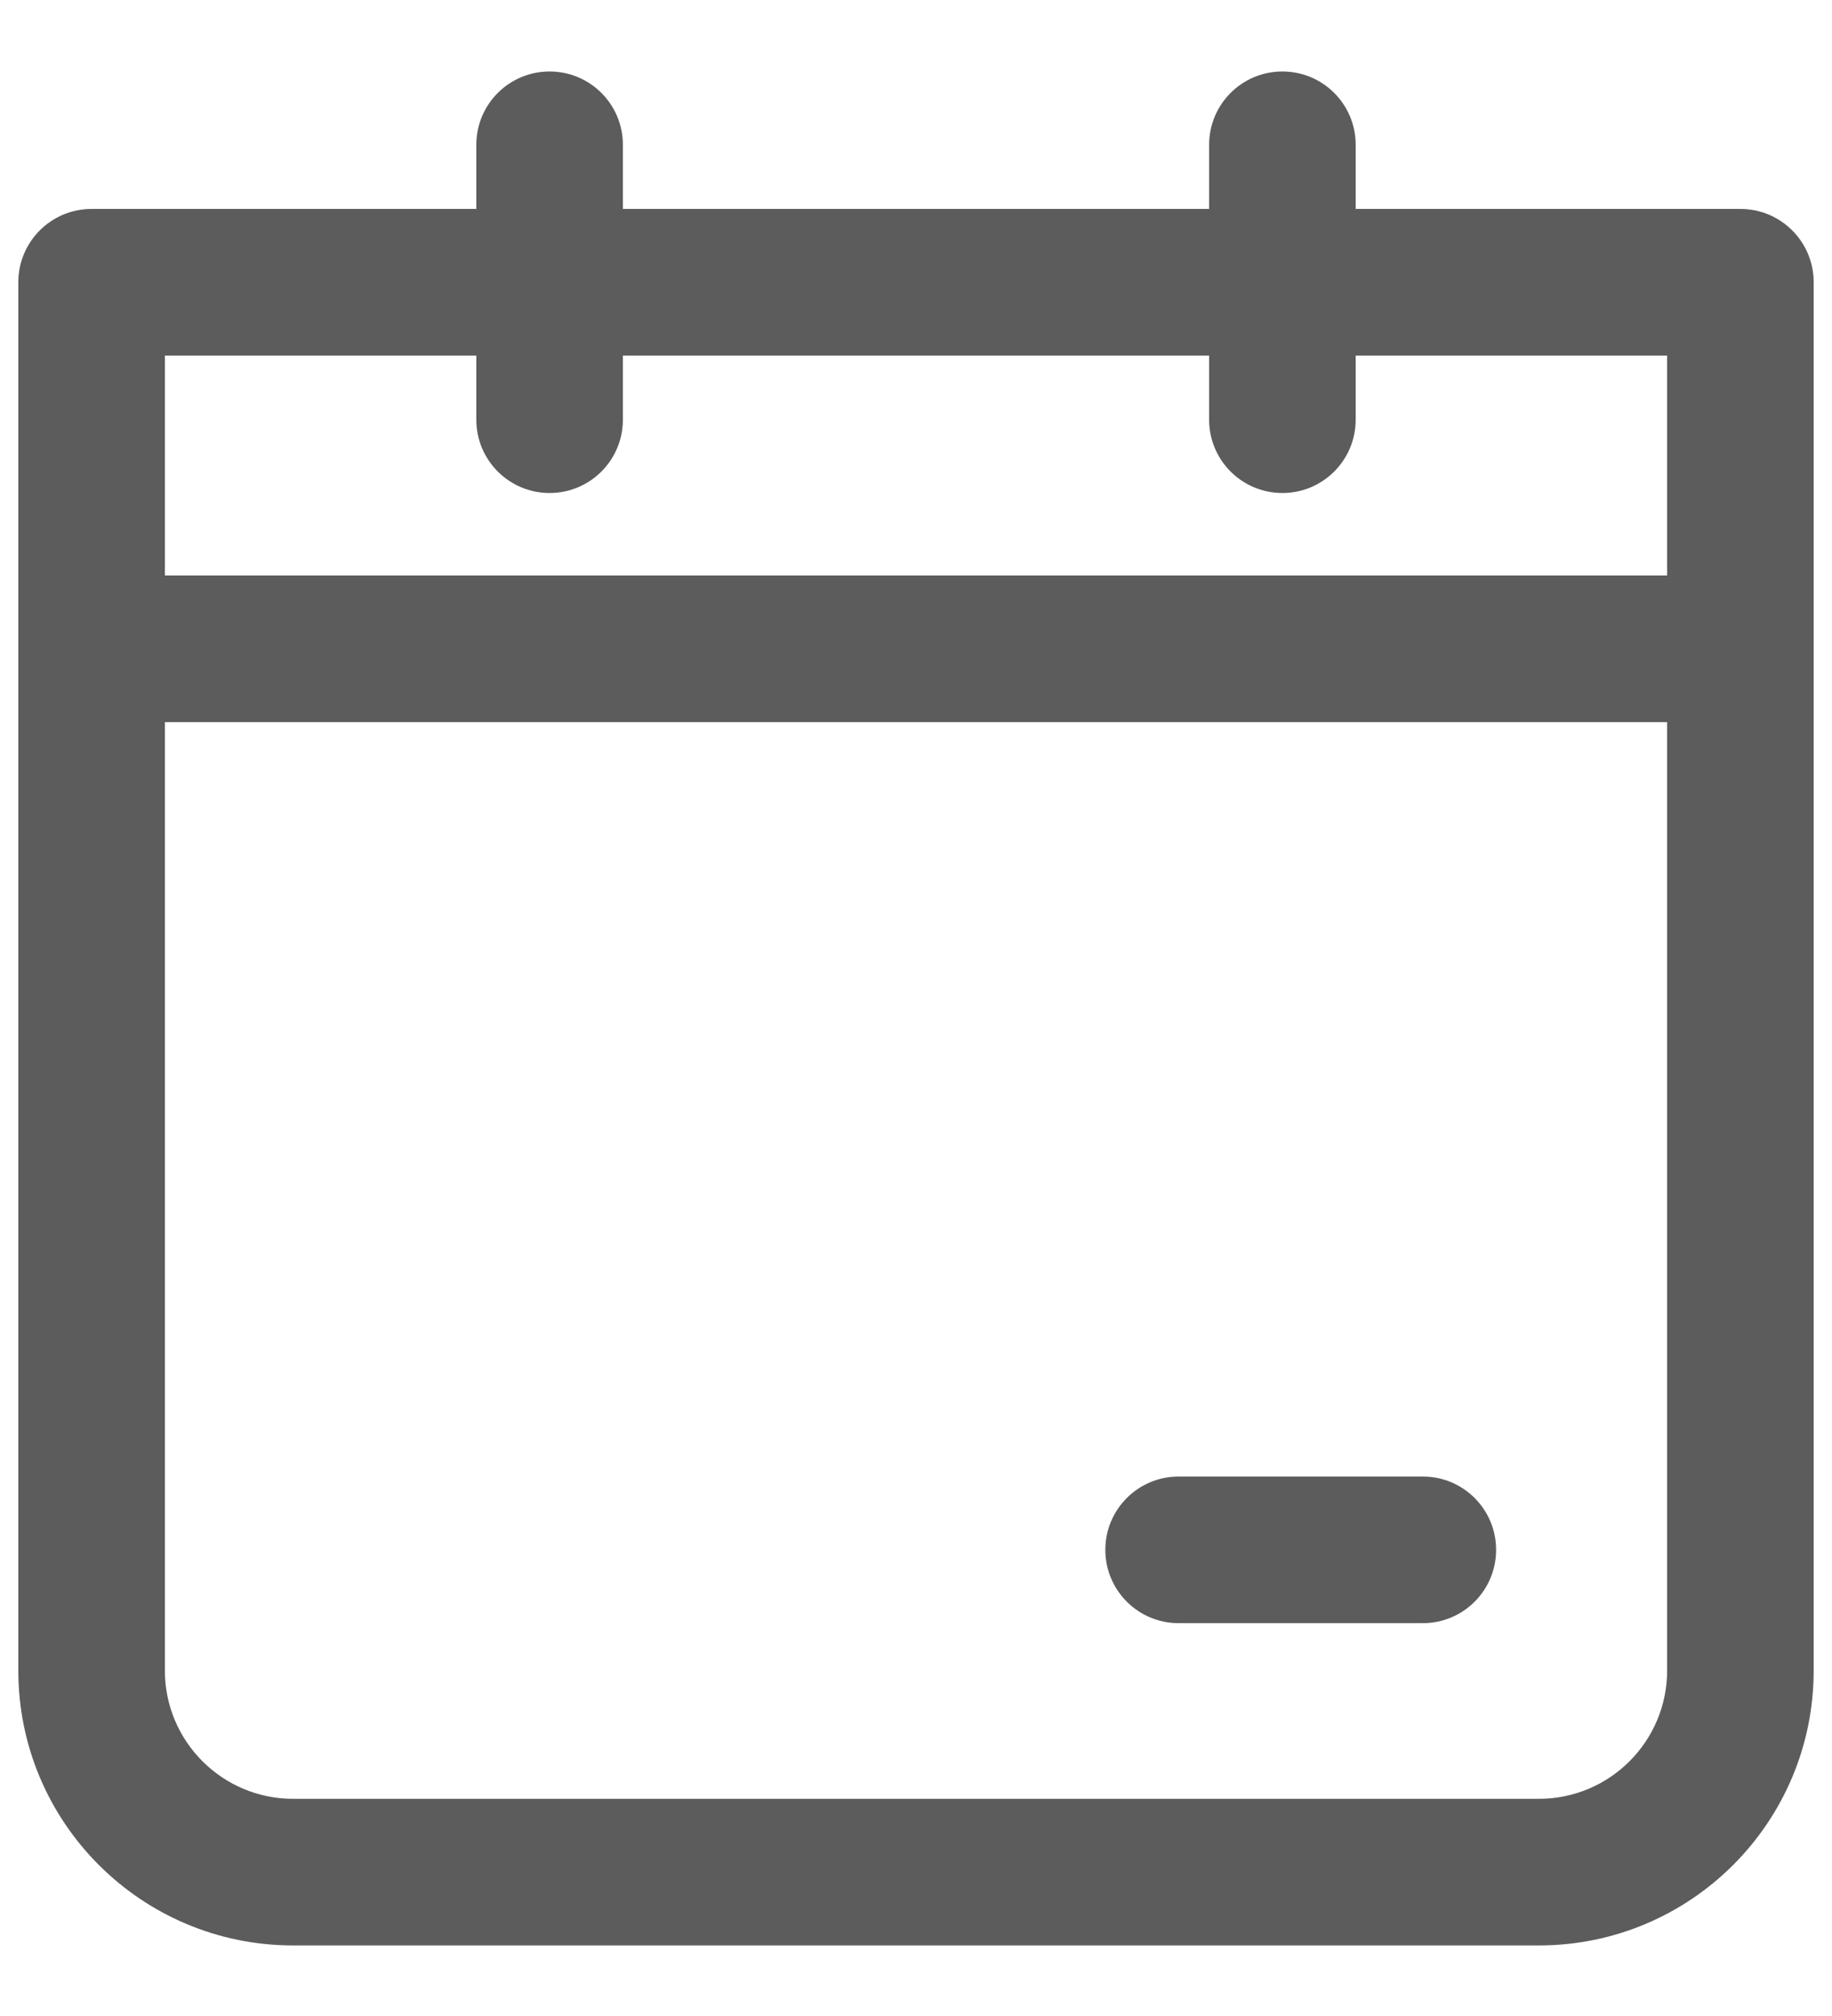 <svg width="20" height="22" viewBox="0 0 20 22" fill="none" xmlns="http://www.w3.org/2000/svg">
<path d="M12.067 16.913C12.067 16.471 12.425 16.113 12.867 16.113H15.533C15.975 16.113 16.333 16.471 16.333 16.913C16.333 17.355 15.975 17.713 15.533 17.713H12.867C12.425 17.713 12.067 17.355 12.067 16.913Z" fill="#5C5C5C"/>
<path fill-rule="evenodd" clip-rule="evenodd" d="M6.8 1.58C6.8 1.138 6.442 0.78 6 0.78C5.558 0.78 5.2 1.138 5.2 1.58V2.28H1C0.558 2.28 0.2 2.638 0.2 3.08V18.23C0.2 19.887 1.543 21.23 3.2 21.23H16.8C18.457 21.23 19.8 19.887 19.8 18.23V3.08C19.8 2.638 19.442 2.28 19 2.28H14.8V1.58C14.8 1.138 14.442 0.78 14 0.78C13.558 0.78 13.2 1.138 13.2 1.58V2.28H6.8V1.58ZM13.2 4.58V3.88H6.8V4.58C6.8 5.022 6.442 5.38 6 5.38C5.558 5.38 5.2 5.022 5.2 4.58V3.88H1.8V6.28H18.2V3.88H14.8V4.58C14.8 5.022 14.442 5.38 14 5.38C13.558 5.38 13.2 5.022 13.2 4.58ZM18.2 7.88H1.8V18.23C1.8 19.003 2.427 19.63 3.2 19.63H16.8C17.573 19.63 18.2 19.003 18.2 18.23V7.88Z" fill="#5C5C5C"/>
</svg>
